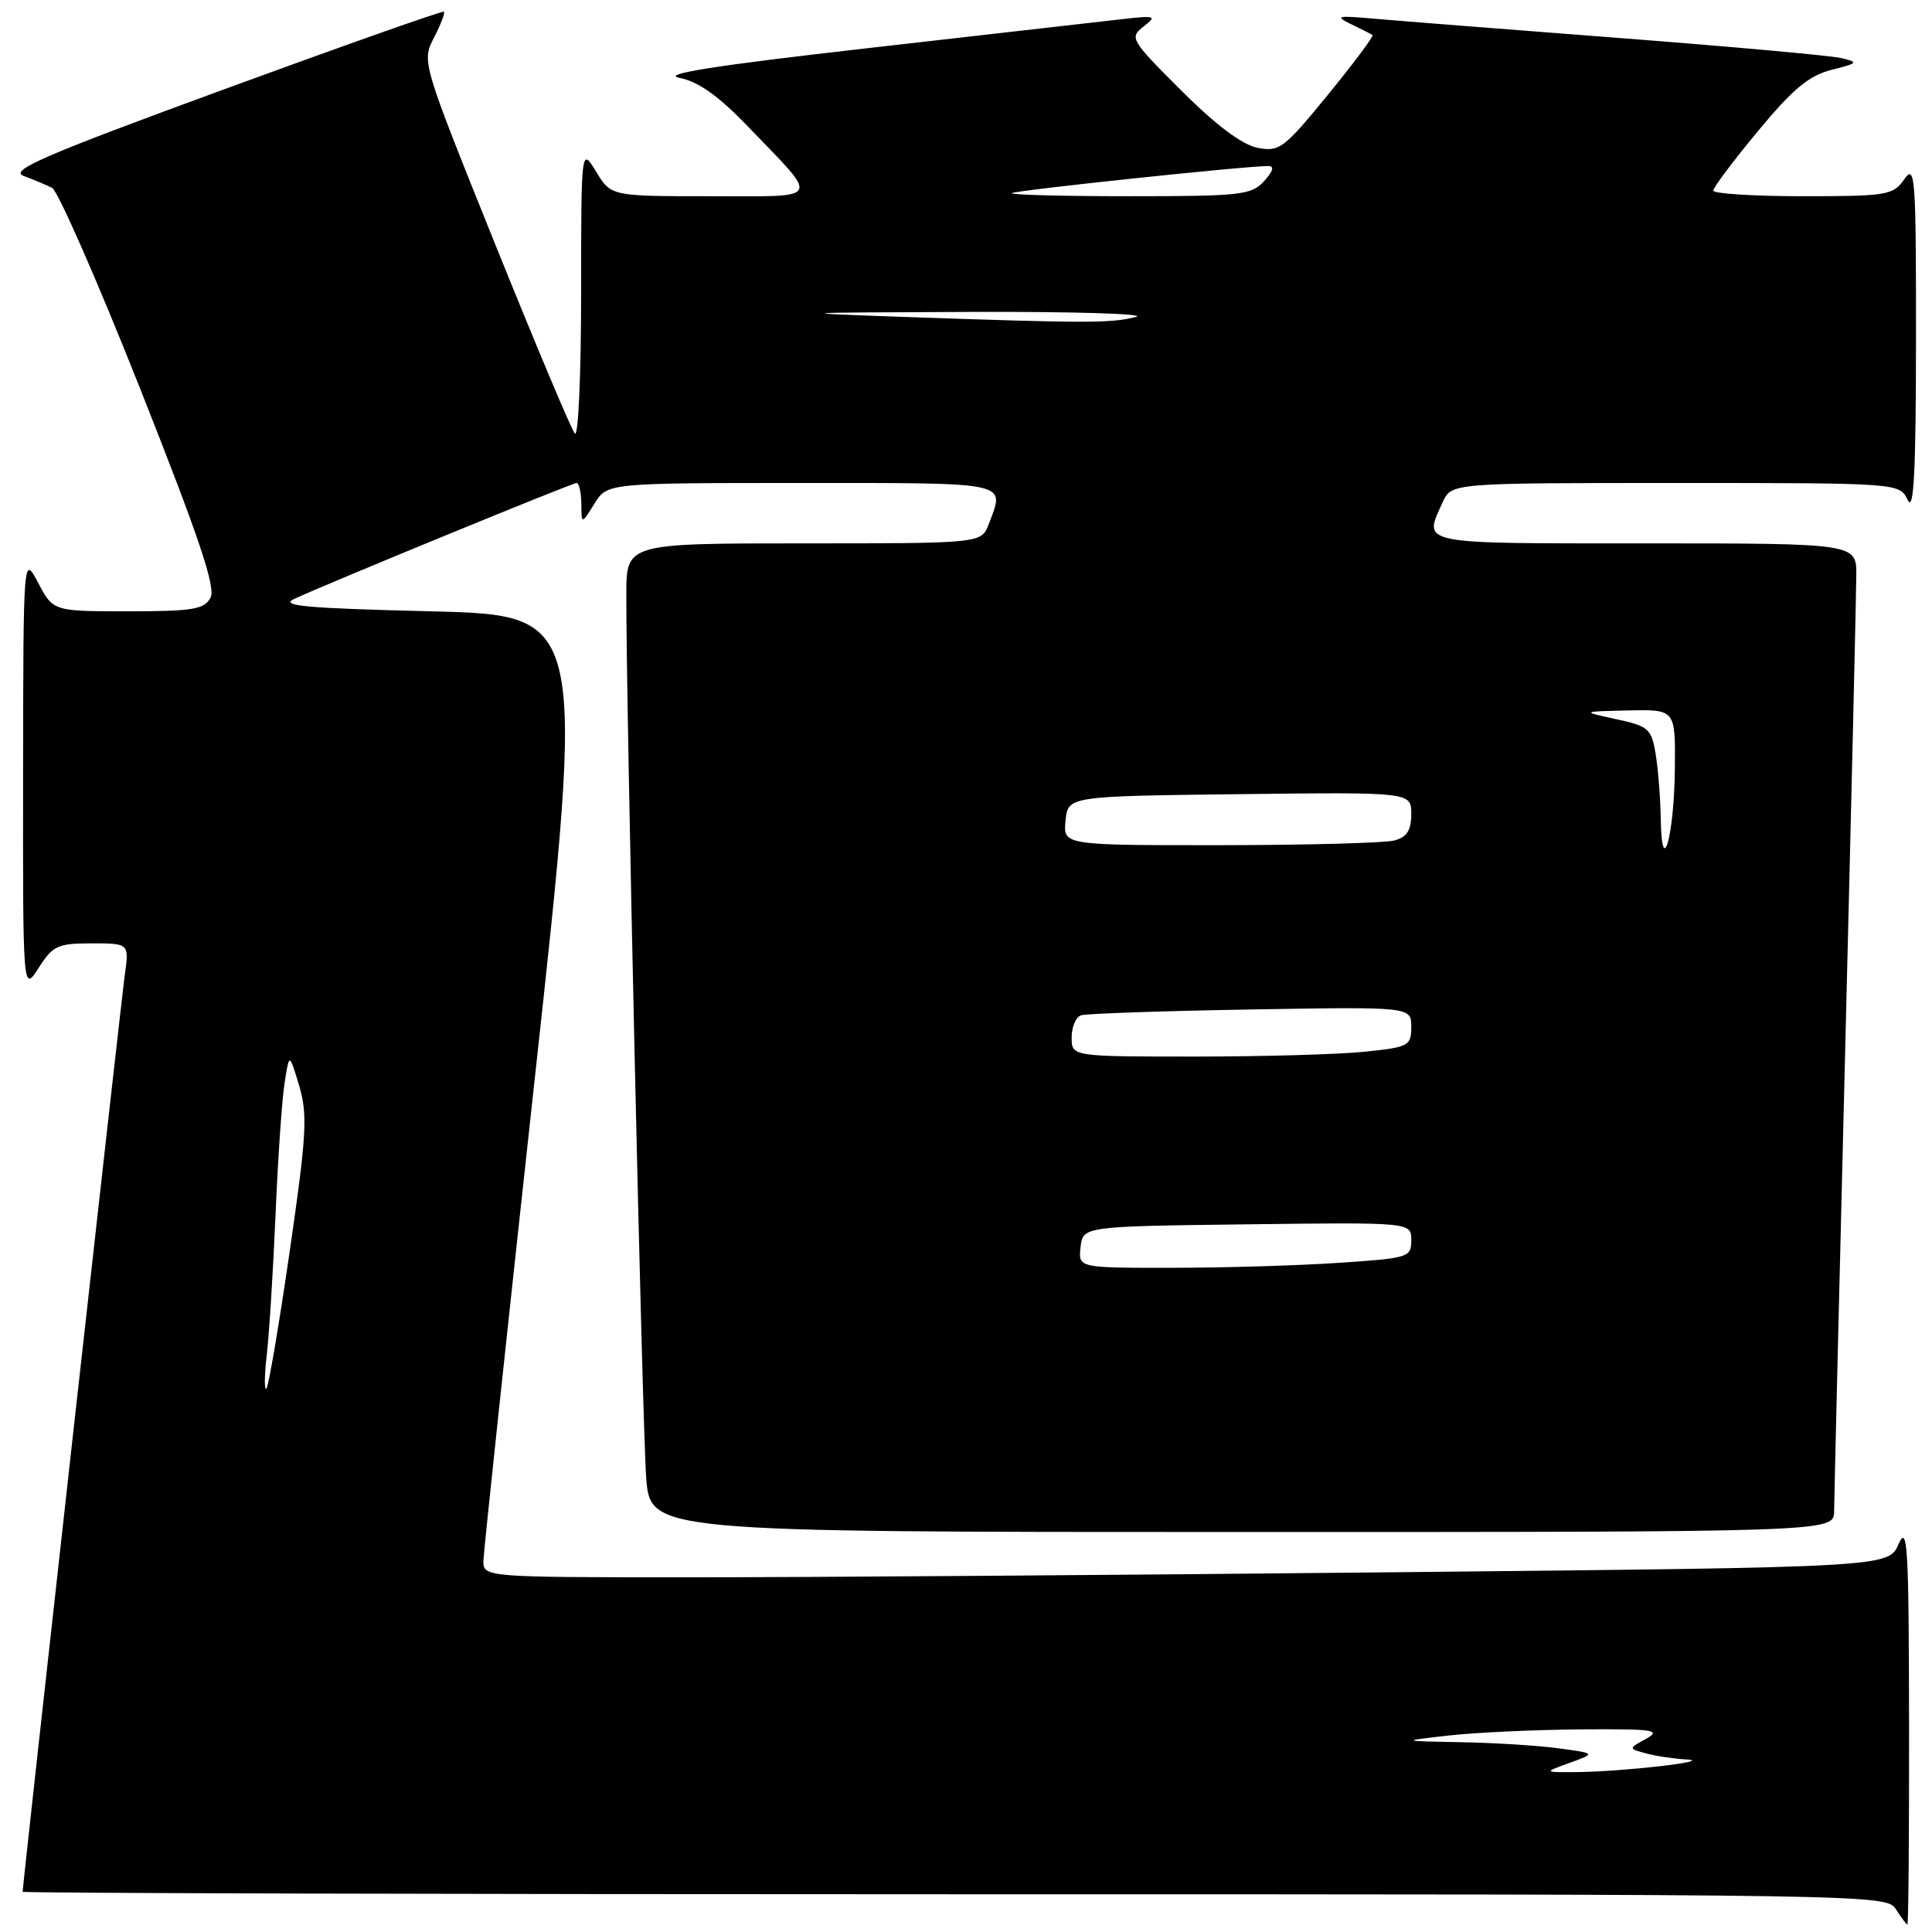 <?xml version="1.0" encoding="UTF-8" standalone="no"?>
<!DOCTYPE svg PUBLIC "-//W3C//DTD SVG 1.1//EN" "http://www.w3.org/Graphics/SVG/1.1/DTD/svg11.dtd" >
<svg xmlns="http://www.w3.org/2000/svg" xmlns:xlink="http://www.w3.org/1999/xlink" version="1.1" viewBox="0 0 256 256">
 <g >
 <path fill="currentColor"
d=" M 252.96 228.25 C 252.93 204.97 252.75 201.90 251.58 204.58 C 250.24 207.67 250.24 207.67 184.87 208.33 C 148.92 208.70 107.01 209.00 91.75 209.00 C 64.00 209.00 64.00 209.00 64.06 206.75 C 64.09 205.51 67.15 176.82 70.85 143.00 C 77.59 81.50 77.59 81.50 57.04 81.00 C 40.53 80.60 36.99 80.28 39.00 79.35 C 44.02 77.05 75.81 64.00 76.40 64.00 C 76.73 64.00 77.01 65.24 77.03 66.75 C 77.05 69.50 77.05 69.50 78.76 66.75 C 80.46 64.00 80.46 64.00 106.23 64.00 C 134.16 64.00 133.17 63.78 131.02 69.43 C 130.05 72.00 130.05 72.00 106.52 72.00 C 83.00 72.00 83.00 72.00 82.99 78.75 C 82.95 93.40 85.11 188.93 85.62 195.75 C 86.17 203.00 86.17 203.00 164.59 203.00 C 243.00 203.00 243.00 203.00 243.03 200.25 C 243.04 198.74 243.70 171.18 244.50 139.00 C 245.30 106.83 245.96 78.59 245.97 76.25 C 246.00 72.00 246.00 72.00 218.00 72.00 C 187.61 72.00 188.59 72.20 191.16 66.55 C 192.32 64.00 192.32 64.00 222.01 64.00 C 251.69 64.00 251.69 64.00 252.78 66.25 C 253.59 67.94 253.87 62.62 253.88 45.00 C 253.89 23.36 253.77 21.68 252.33 23.75 C 250.85 25.87 250.06 26.00 238.88 26.00 C 232.35 26.00 227.01 25.66 227.02 25.25 C 227.02 24.84 229.69 21.29 232.94 17.37 C 237.56 11.79 239.69 10.02 242.68 9.26 C 246.21 8.37 246.31 8.25 244.00 7.70 C 242.62 7.37 229.35 6.17 214.50 5.03 C 199.65 3.89 185.03 2.74 182.00 2.47 C 177.18 2.04 176.81 2.13 179.00 3.19 C 180.38 3.85 181.66 4.50 181.86 4.64 C 182.06 4.78 179.41 8.33 175.97 12.54 C 170.10 19.72 169.52 20.15 166.61 19.58 C 164.57 19.17 161.09 16.56 156.53 12.00 C 149.81 5.29 149.63 4.99 151.53 3.51 C 153.35 2.10 153.13 2.03 148.50 2.56 C 145.75 2.88 130.68 4.60 115.00 6.38 C 94.59 8.70 87.50 9.82 90.04 10.32 C 92.54 10.81 95.19 12.69 99.10 16.76 C 108.73 26.77 109.14 26.00 94.11 26.00 C 80.97 26.00 80.97 26.00 78.99 22.75 C 77.01 19.50 77.01 19.50 77.00 38.95 C 77.00 49.65 76.63 57.97 76.17 57.45 C 75.71 56.93 70.96 45.62 65.60 32.33 C 55.89 8.20 55.87 8.15 57.51 4.98 C 58.41 3.24 59.00 1.69 58.82 1.55 C 58.65 1.40 45.52 6.04 29.65 11.85 C 5.65 20.65 1.19 22.58 3.15 23.32 C 4.44 23.80 6.13 24.51 6.90 24.89 C 7.66 25.27 12.92 37.25 18.57 51.50 C 26.40 71.26 28.62 77.85 27.89 79.21 C 27.07 80.75 25.52 81.00 16.99 81.00 C 7.05 81.00 7.05 81.00 5.07 77.25 C 3.09 73.50 3.09 73.50 3.06 102.50 C 3.03 131.50 3.03 131.50 5.12 128.25 C 7.00 125.30 7.65 125.00 12.16 125.00 C 17.12 125.00 17.12 125.00 16.53 129.25 C 16.02 132.88 3.00 249.74 3.00 250.67 C 3.00 250.85 58.57 251.00 126.49 251.00 C 248.90 251.00 249.99 251.02 251.23 253.00 C 251.92 254.10 252.60 255.00 252.74 255.00 C 252.88 255.00 252.98 242.96 252.96 228.25 Z  M 207.98 233.59 C 211.46 232.33 211.46 232.33 206.59 231.67 C 203.91 231.30 198.07 230.93 193.61 230.85 C 185.50 230.70 185.50 230.70 192.00 229.96 C 195.57 229.56 203.45 229.20 209.50 229.15 C 219.10 229.08 220.20 229.24 218.13 230.39 C 215.75 231.70 215.75 231.70 218.13 232.34 C 219.43 232.69 221.85 233.05 223.50 233.14 C 227.27 233.35 215.07 234.75 209.00 234.81 C 204.50 234.85 204.50 234.85 207.98 233.59 Z  M 35.35 179.50 C 35.67 176.75 36.19 168.43 36.51 161.00 C 36.82 153.57 37.36 145.70 37.71 143.50 C 38.33 139.50 38.33 139.50 39.64 143.86 C 40.78 147.69 40.63 150.36 38.38 165.86 C 36.97 175.56 35.59 183.72 35.30 184.00 C 35.01 184.28 35.03 182.25 35.35 179.50 Z  M 143.18 165.25 C 143.50 162.50 143.50 162.50 165.25 162.23 C 187.00 161.96 187.00 161.96 187.00 164.33 C 187.00 166.62 186.66 166.72 177.25 167.34 C 171.89 167.70 161.96 167.99 155.18 167.99 C 142.87 168.00 142.87 168.00 143.18 165.25 Z  M 142.00 137.47 C 142.00 136.08 142.56 134.76 143.25 134.53 C 143.94 134.31 154.06 133.96 165.75 133.76 C 187.00 133.40 187.00 133.40 187.00 136.06 C 187.00 138.58 186.68 138.75 180.85 139.36 C 177.47 139.71 167.35 140.00 158.35 140.00 C 142.00 140.00 142.00 140.00 142.00 137.47 Z  M 220.06 108.50 C 220.01 105.75 219.71 101.88 219.38 99.90 C 218.83 96.56 218.44 96.22 214.14 95.29 C 209.50 94.28 209.50 94.28 215.75 94.14 C 222.00 94.00 222.00 94.00 221.93 101.75 C 221.85 110.72 220.19 116.70 220.06 108.50 Z  M 141.19 108.75 C 141.50 105.50 141.50 105.50 164.25 105.23 C 187.00 104.96 187.00 104.96 187.00 107.86 C 187.00 110.03 186.43 110.92 184.75 111.37 C 183.51 111.70 173.13 111.98 161.69 111.99 C 140.87 112.00 140.87 112.00 141.19 108.75 Z  M 120.00 42.00 C 104.33 41.45 104.76 41.42 128.50 41.33 C 142.25 41.28 152.15 41.58 150.50 42.00 C 147.19 42.84 144.15 42.84 120.00 42.00 Z  M 134.08 25.59 C 134.46 25.23 164.95 22.00 168.03 22.00 C 168.89 22.00 168.72 22.65 167.50 24.00 C 165.83 25.84 164.42 26.00 149.68 26.00 C 140.87 26.00 133.85 25.82 134.08 25.59 Z "/>
</g>
</svg>